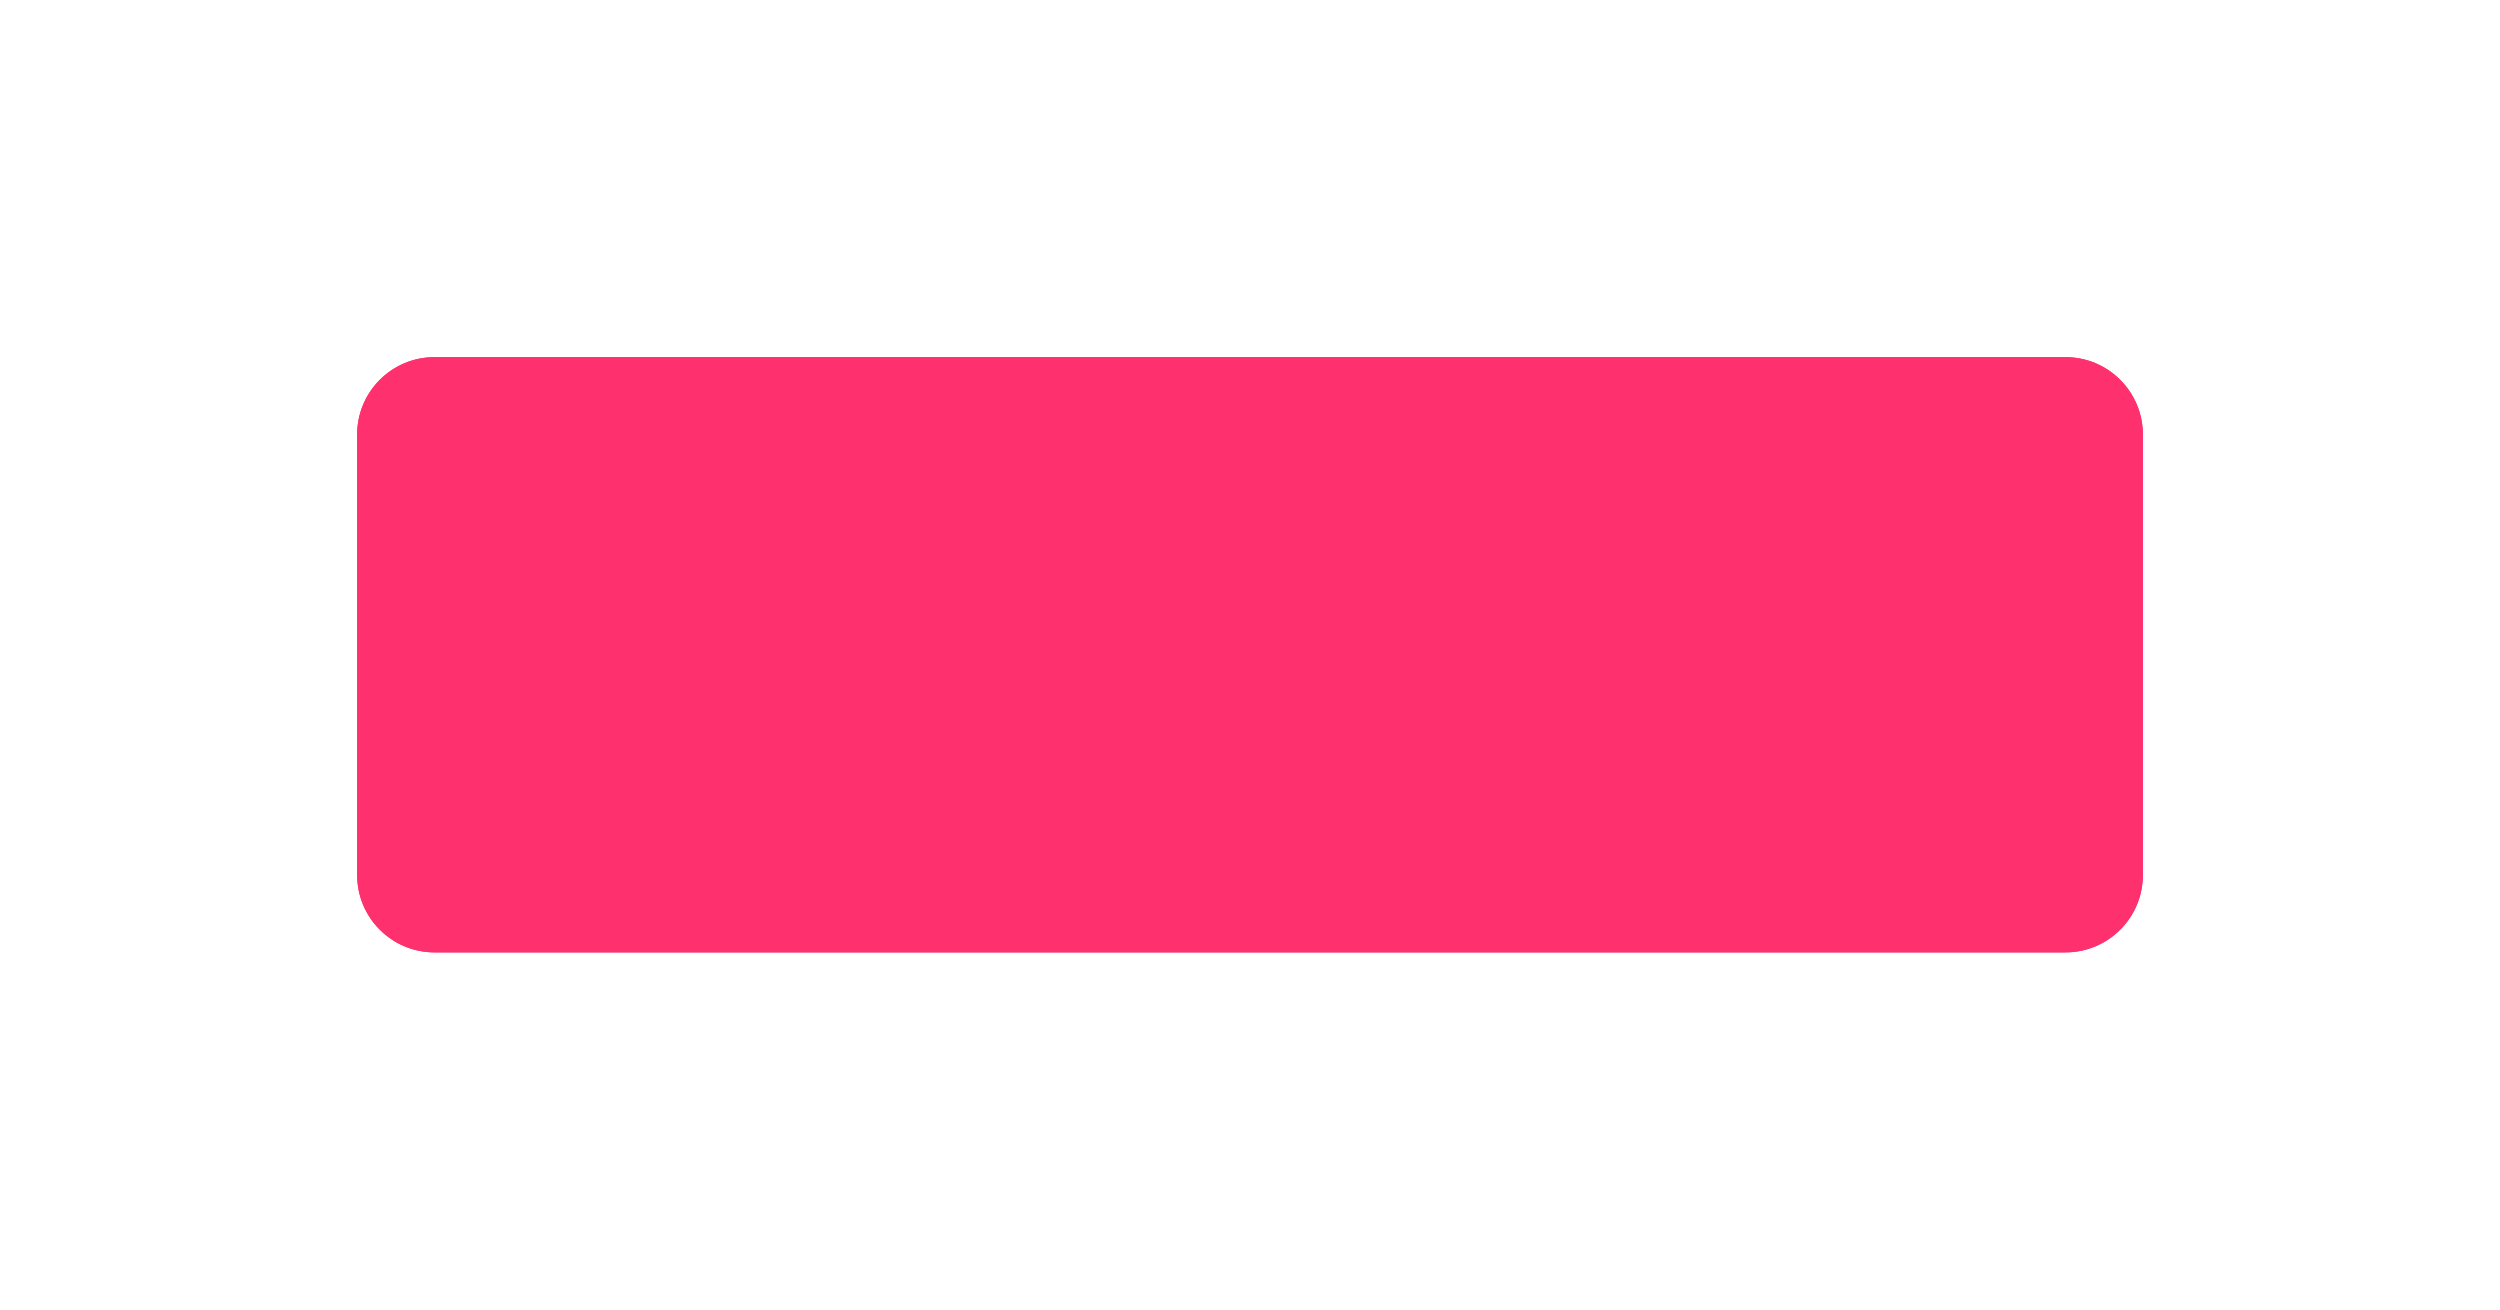 <svg width="420" height="220" viewBox="0 0 420 220" fill="none" xmlns="http://www.w3.org/2000/svg">
<g filter="url(#filter0_d_47_14)">
<path d="M60 69C60 61.82 65.82 56 73 56H347C354.18 56 360 61.82 360 69V143C360 150.18 354.18 156 347 156H73C65.82 156 60 150.18 60 143V69Z" fill="#FF306E"/>
<path d="M60.5 69C60.5 62.096 66.096 56.5 73 56.5H347C353.904 56.5 359.5 62.096 359.5 69V143C359.5 149.904 353.904 155.5 347 155.5H73C66.096 155.5 60.5 149.904 60.5 143V69Z" stroke="#FF306E"/>
</g>
<defs>
<filter id="filter0_d_47_14" x="0" y="0" width="420" height="220" filterUnits="userSpaceOnUse" color-interpolation-filters="sRGB">
<feFlood flood-opacity="0" result="BackgroundImageFix"/>
<feColorMatrix in="SourceAlpha" type="matrix" values="0 0 0 0 0 0 0 0 0 0 0 0 0 0 0 0 0 0 127 0" result="hardAlpha"/>
<feOffset dy="4"/>
<feGaussianBlur stdDeviation="30"/>
<feComposite in2="hardAlpha" operator="out"/>
<feColorMatrix type="matrix" values="0 0 0 0 1 0 0 0 0 0.188 0 0 0 0 0.431 0 0 0 1 0"/>
<feBlend mode="normal" in2="BackgroundImageFix" result="effect1_dropShadow_47_14"/>
<feBlend mode="normal" in="SourceGraphic" in2="effect1_dropShadow_47_14" result="shape"/>
</filter>
</defs>
</svg>
